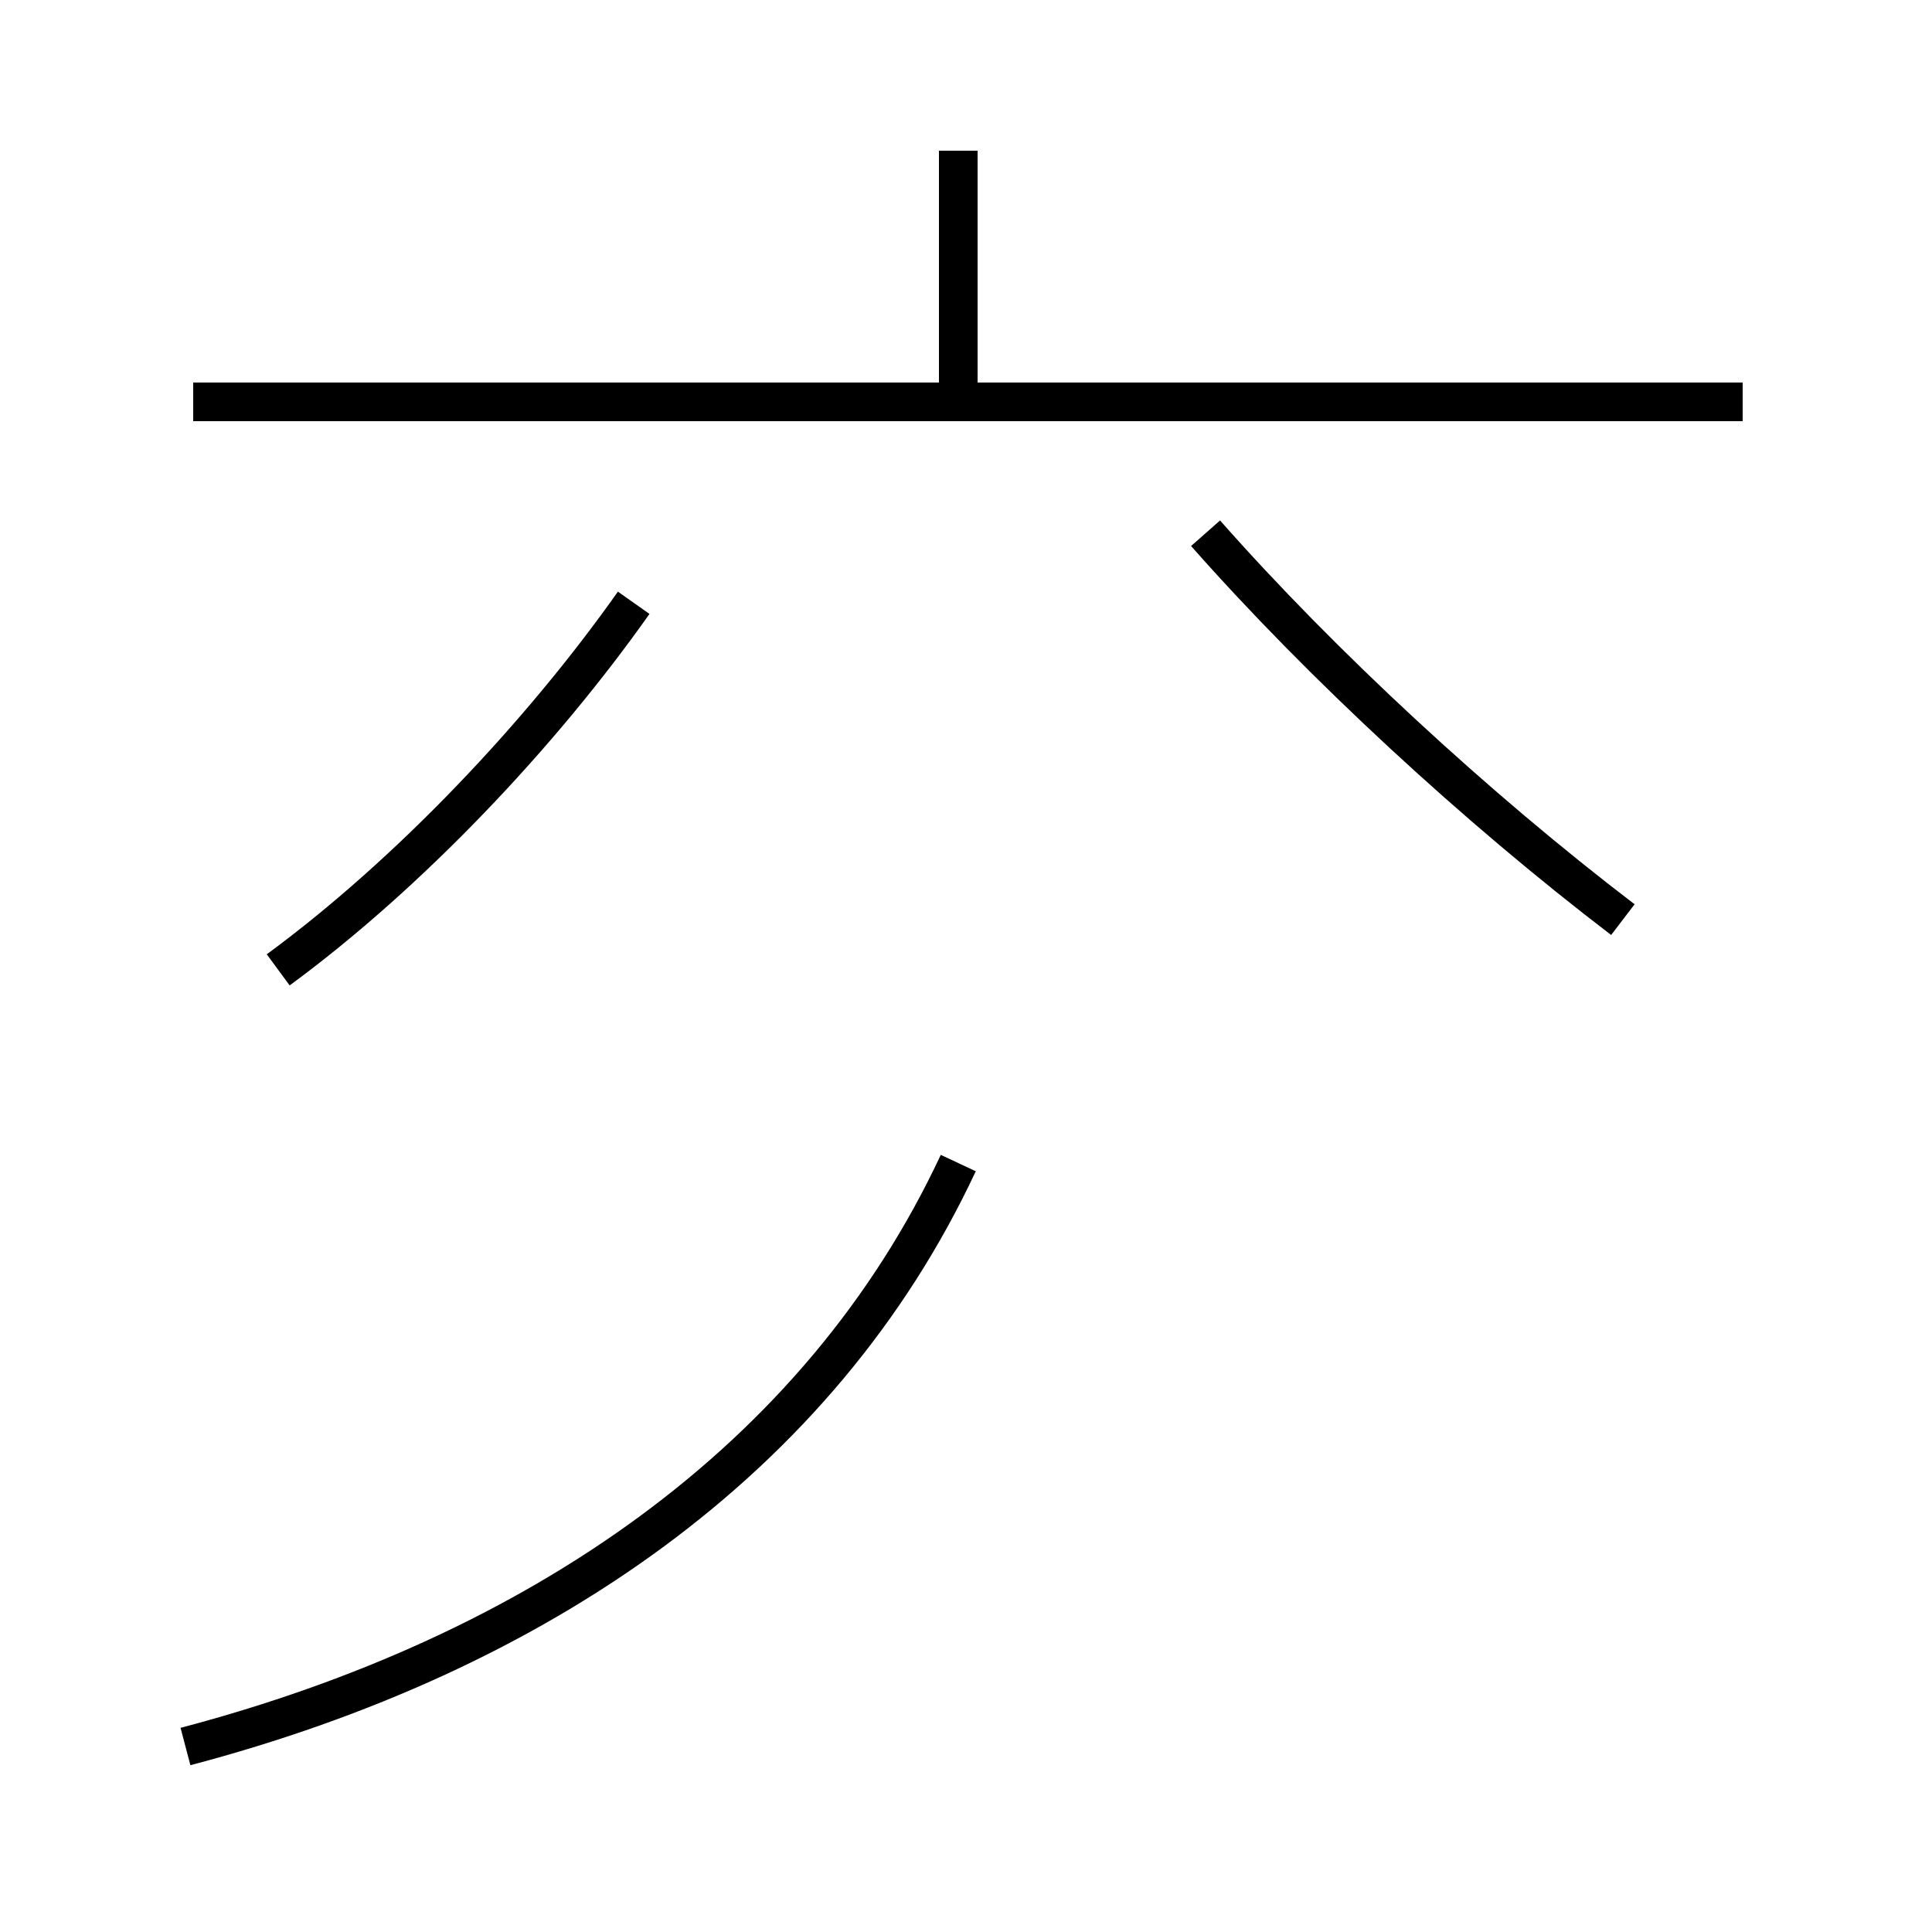 <?xml version='1.0' encoding='utf8'?>
<svg viewBox="0.0 -44.0 50.0 50.0" version="1.1" xmlns="http://www.w3.org/2000/svg">
<rect x="0.0" y="-44.0" width="50.0" height="50.0" fill="#808080" stroke="none"/>
<rect x="-1000" y="-1000" width="2000" height="2000" stroke="white" fill="white"/>
<g style="fill:none; stroke:#000000;  stroke-width:1">
<path d="M 4.8 -1.2 C 13.9 1.2 21.2 6.2 24.8 13.9 M 45.1 33.6 L 5.0 33.6 M 24.8 34.1 L 24.8 40.1 M 42.0 20.2 C 38.2 23.1 34.2 26.8 31.2 30.2 M 7.2 18.9 C 10.6 21.4 14.0 25.0 16.4 28.4 " transform="scale(1, -1)" />
</g>
</svg>